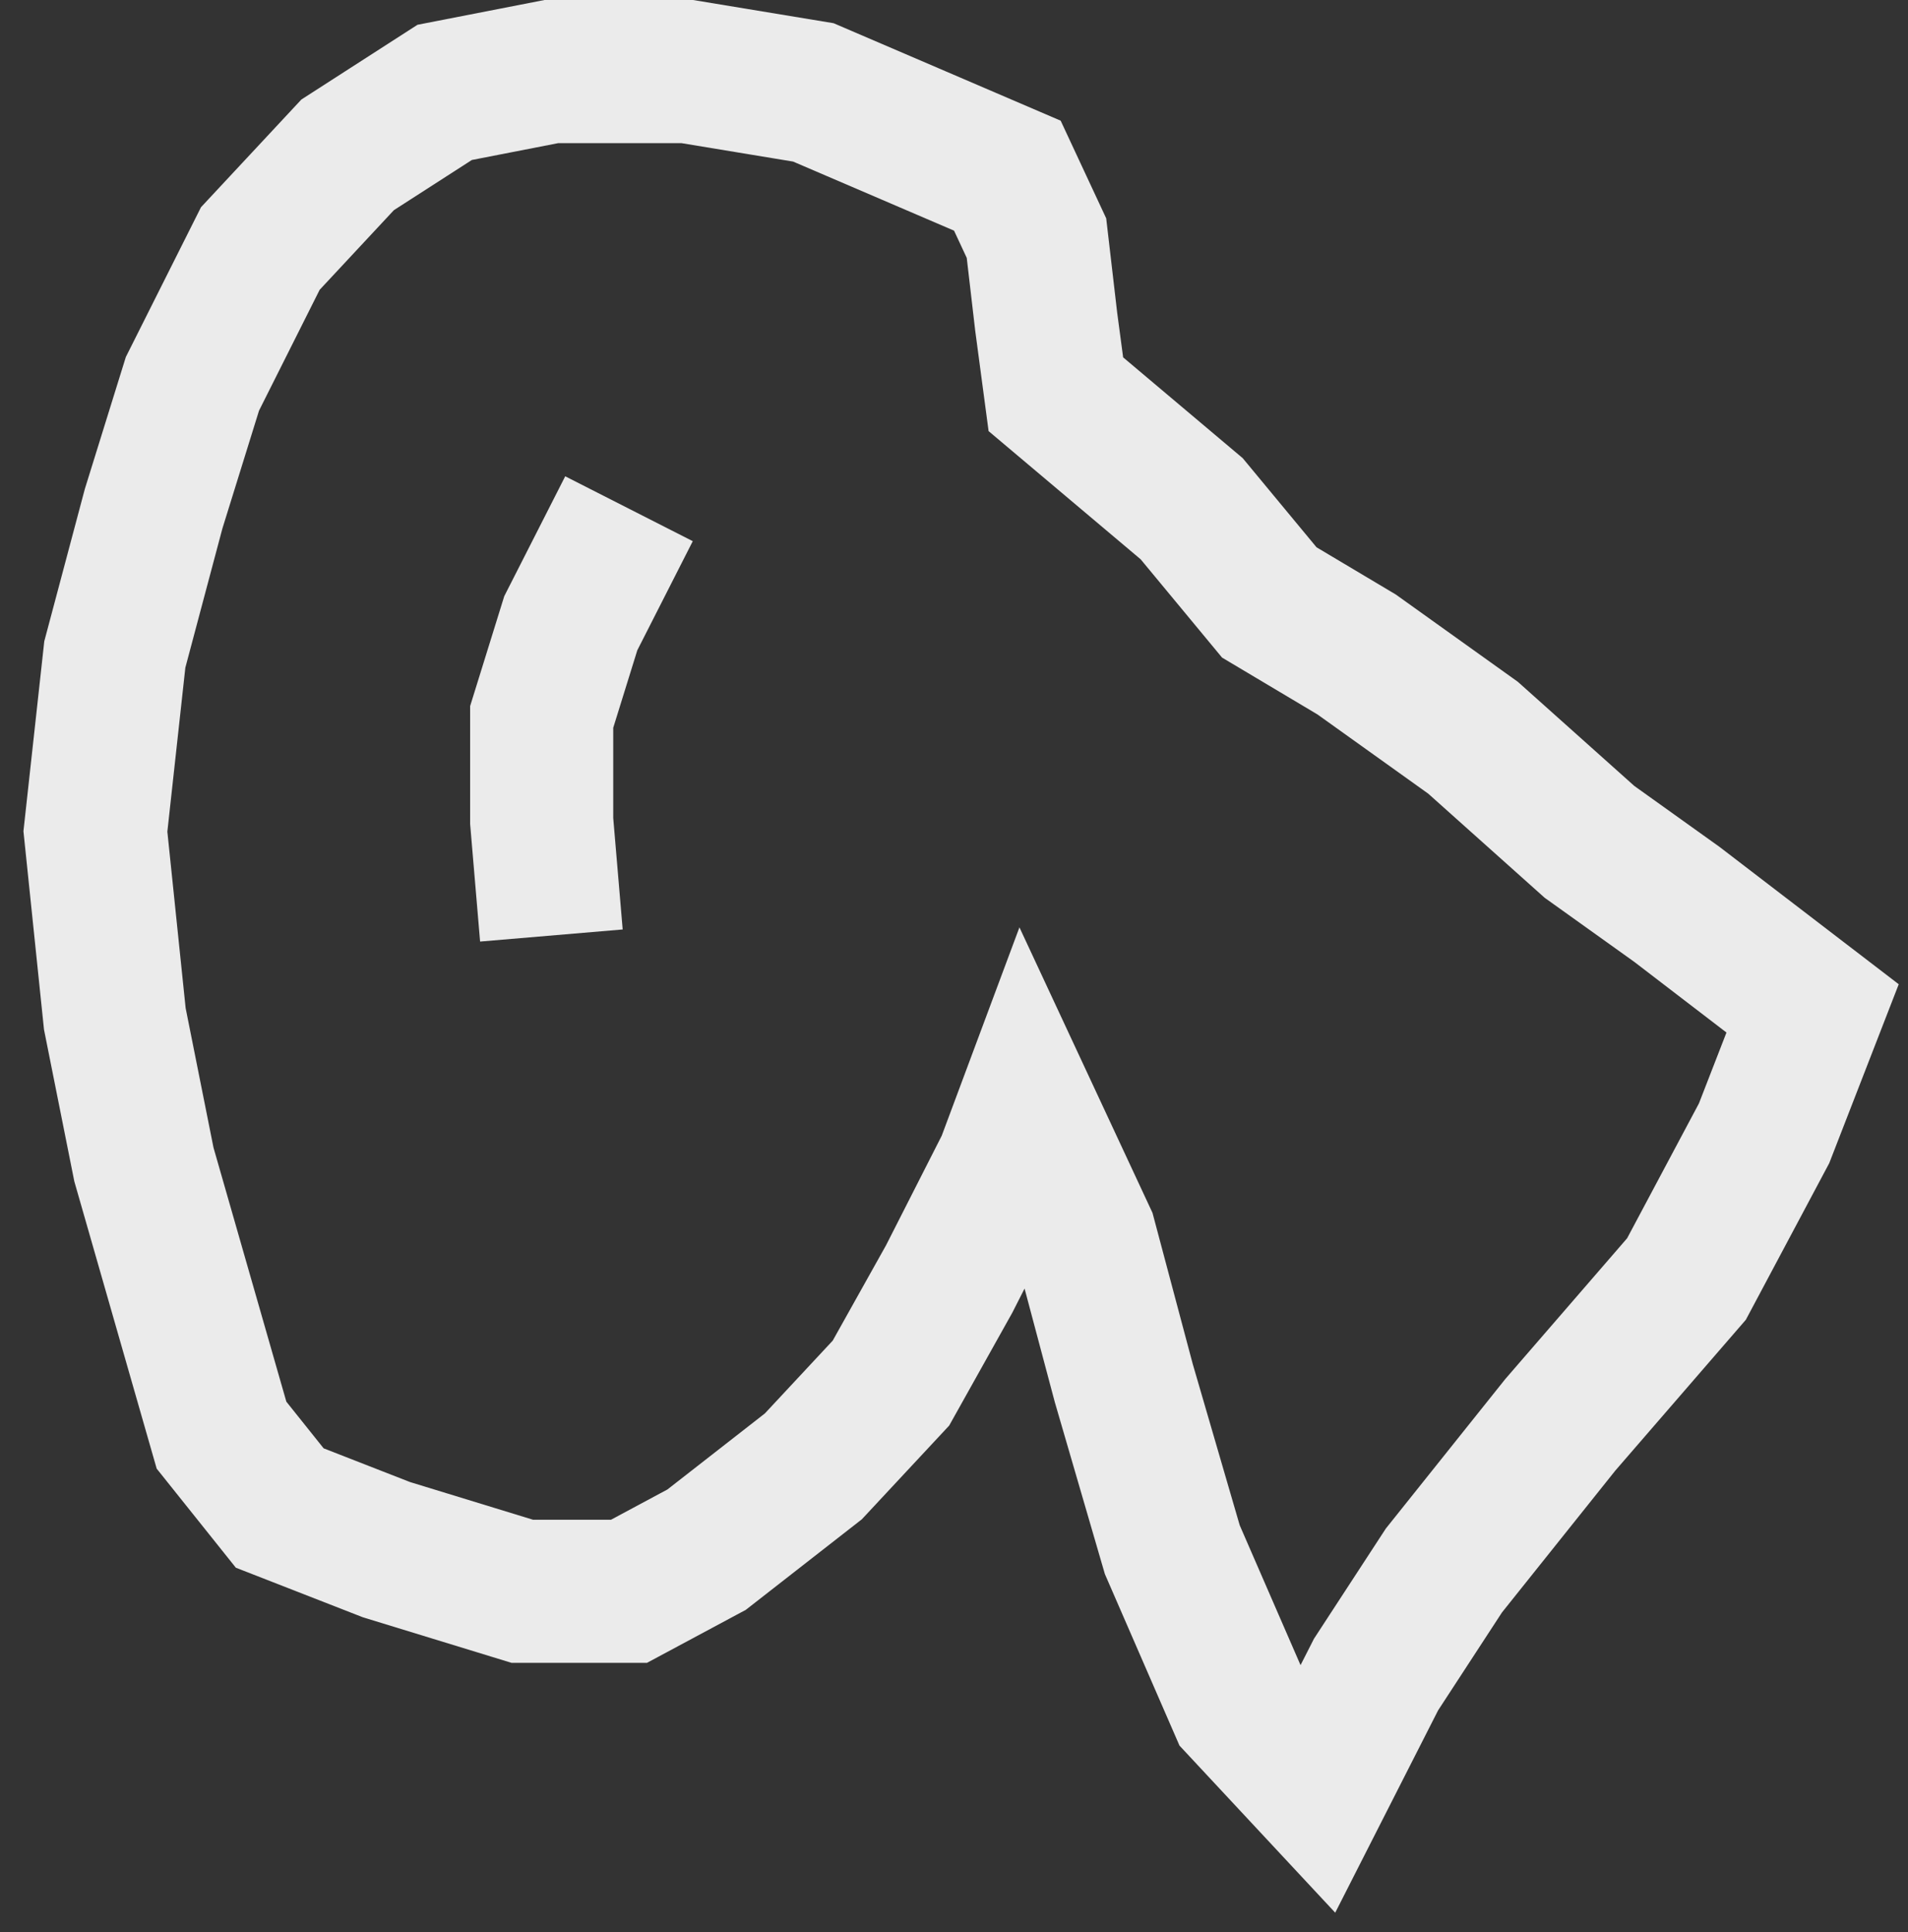 <svg width="80" height="81" viewBox="0 0 80 81" fill="none" xmlns="http://www.w3.org/2000/svg">
<rect x="0" y="0" width="80" height="81" fill="#333333" stroke="none"/>
<path d="M23.119 39.218L22.712 34.418V30.055L23.932 26.127L26.373 21.327M42.237 48.818L39.797 53.618L37.356 57.982L34.102 61.473L29.627 64.964L26.373 66.709H21.898L16.203 64.964L11.729 63.218L9.288 60.164L7.661 54.491L6.034 48.818L4.814 42.709L4 34.855L4.814 27.436L6.441 21.327L8.068 16.091L10.915 10.418L14.576 6.491L18.644 3.873L23.119 3H28.814L34.102 3.873L38.169 5.618L42.237 7.364L43.458 9.982L43.864 13.473L44.271 16.527L49.966 21.327L53.22 25.255L56.881 27.436L61.763 30.927L66.644 35.291L70.305 37.909L76 42.273L73.966 47.509L70.712 53.618L65.424 59.727L60.542 65.836L57.695 70.2L55.254 75L52 71.509L49.153 64.964L47.119 57.982L45.492 51.873L43.051 46.636L42.237 48.818Z" stroke="#EBEBEB" stroke-width="6"/>
</svg>
